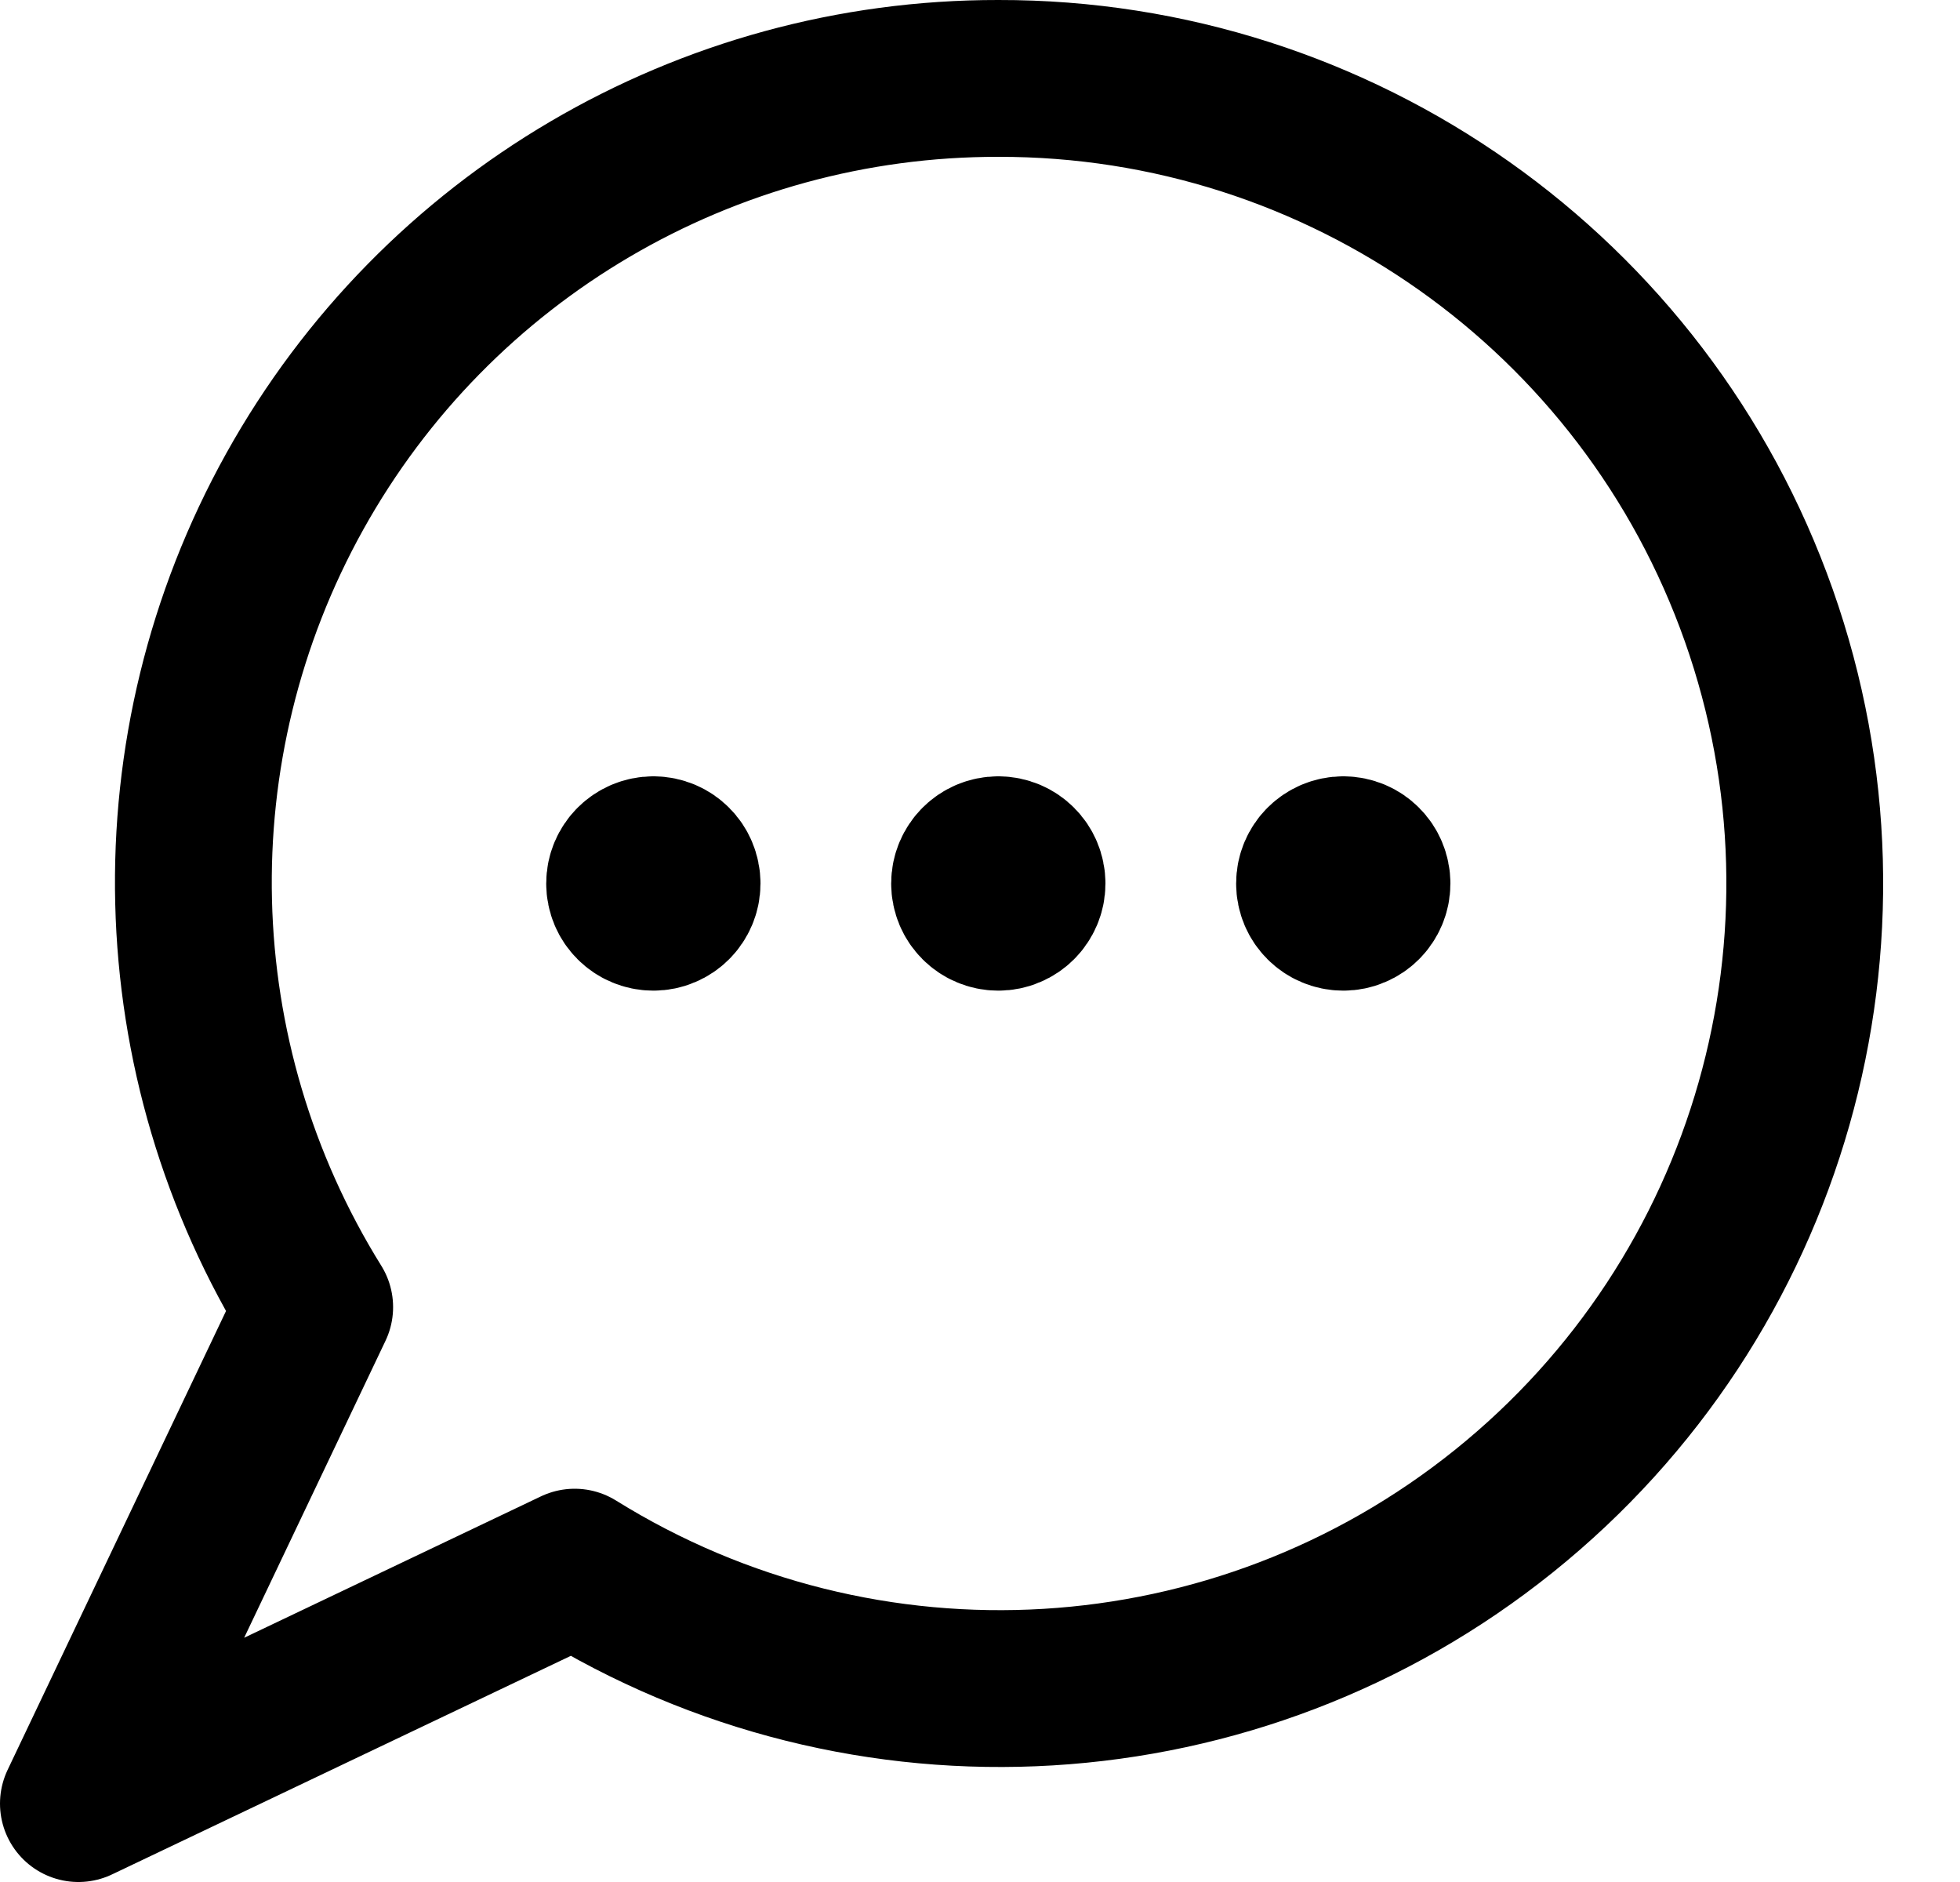 <svg width="25" height="24" viewBox="0 0 25 24" fill="none" xmlns="http://www.w3.org/2000/svg">
<path fill-rule="evenodd" clip-rule="evenodd" d="M12.733 1C9.007 0.995 5.572 3.011 3.76 6.267C1.948 9.523 2.046 13.505 4.014 16.669L1 23L7.33 19.985C11.032 22.287 15.785 22.001 19.183 19.27C22.582 16.539 23.885 11.96 22.434 7.849C20.982 3.738 17.093 0.992 12.733 1Z" stroke="black" stroke-width="2" stroke-linecap="round" stroke-linejoin="round"/>
<path d="M8.334 10.9C8.131 10.9 7.967 11.064 7.967 11.267C7.967 11.469 8.131 11.633 8.334 11.633C8.536 11.633 8.7 11.469 8.7 11.267C8.7 11.064 8.536 10.9 8.334 10.9" stroke="black" stroke-width="2" stroke-linecap="round" stroke-linejoin="round"/>
<path d="M12.733 10.9C12.531 10.9 12.367 11.064 12.367 11.267C12.367 11.469 12.531 11.633 12.733 11.633C12.936 11.633 13.1 11.469 13.1 11.267C13.1 11.064 12.936 10.9 12.733 10.9" stroke="black" stroke-width="2" stroke-linecap="round" stroke-linejoin="round"/>
<path d="M17.134 10.9C16.931 10.9 16.767 11.064 16.767 11.267C16.767 11.469 16.931 11.633 17.134 11.633C17.336 11.633 17.5 11.469 17.5 11.267C17.5 11.064 17.336 10.9 17.134 10.9" stroke="black" stroke-width="2" stroke-linecap="round" stroke-linejoin="round"/>
</svg>
